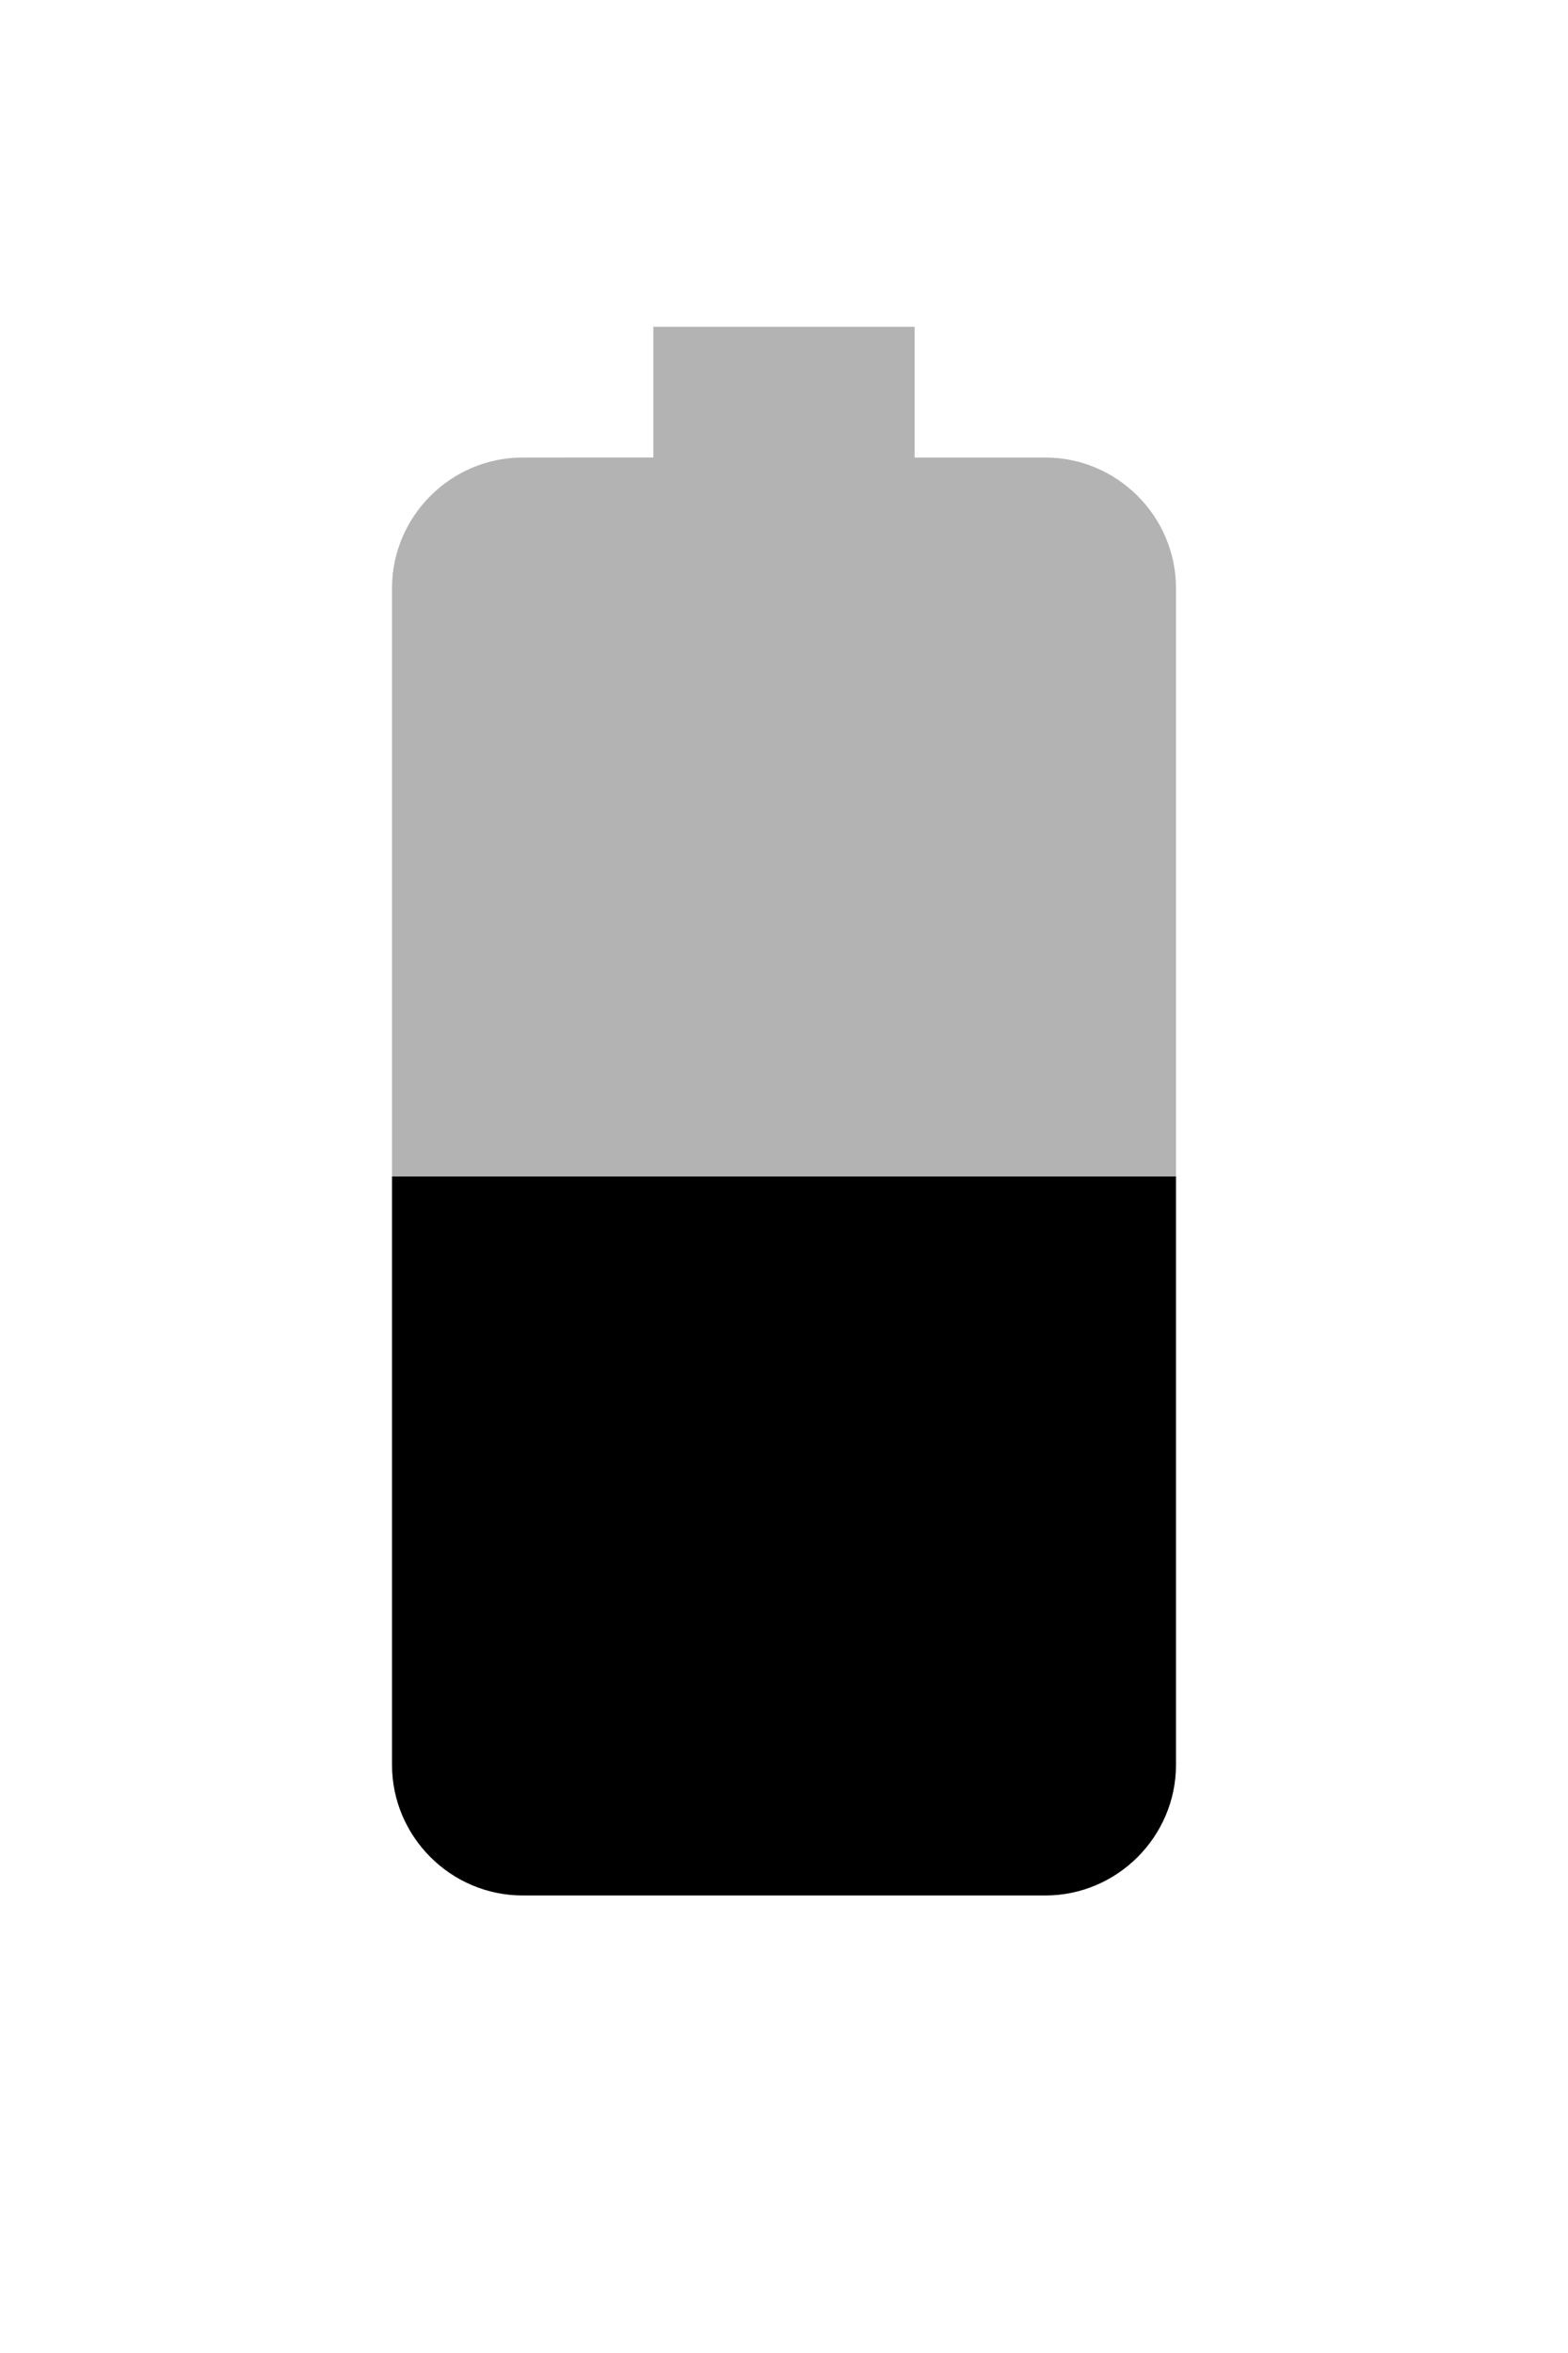 <?xml version="1.0" encoding="utf-8"?>
<!-- Generator: Adobe Illustrator 24.0.2, SVG Export Plug-In . SVG Version: 6.00 Build 0)  -->
<svg version="1.1" id="Layer_1" xmlns="http://www.w3.org/2000/svg" xmlns:xlink="http://www.w3.org/1999/xlink" x="0px" y="0px"
	 width="24px" height="36px" viewBox="0 0 24 36" enable-background="new 0 0 24 36" xml:space="preserve">
<path opacity="0.3" fill-rule="evenodd" clip-rule="evenodd" fill="#000000" d="M18,9c0-1.1-0.9-2-2-2h-2V5h-4v2H8C6.9,7,6,7.9,6,9v9h12V9z"/>
<path fill-rule="evenodd" clip-rule="evenodd" d="M6,18v9c0,1.1,0.9,2,2,2h8c1.1,0,2-0.9,2-2v-9H6z"/>
</svg>
